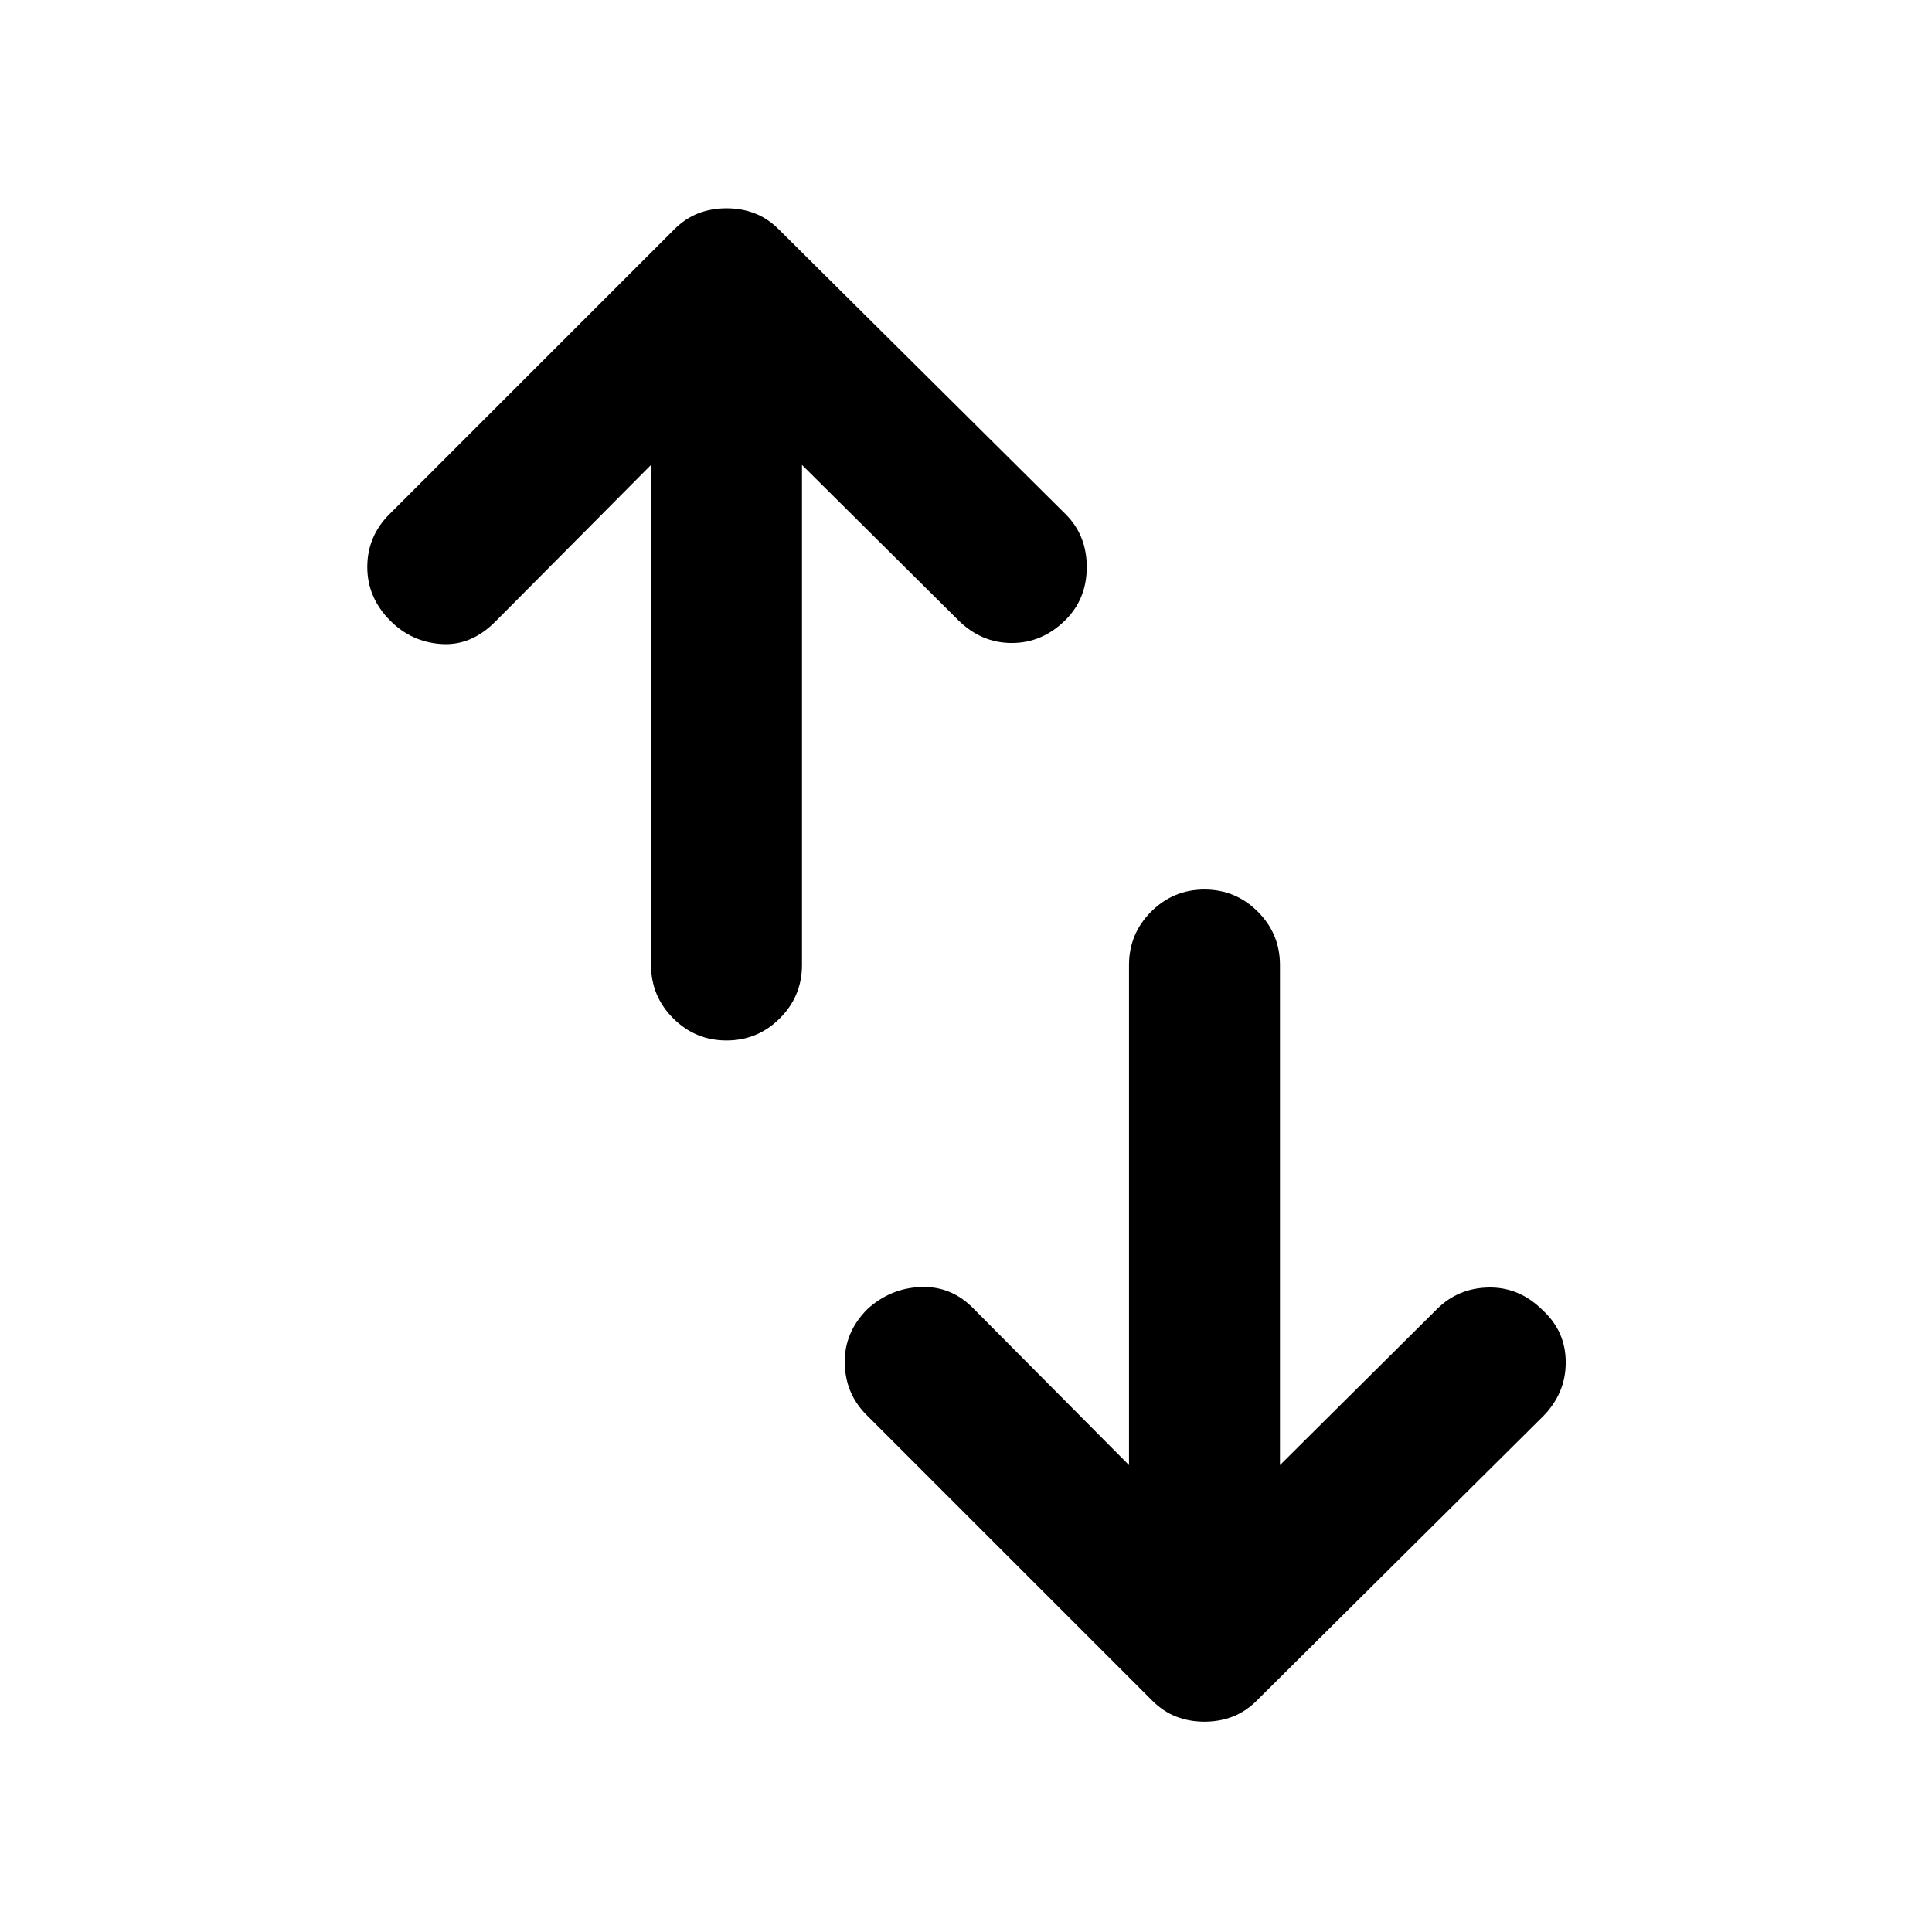 <!-- swap_vert_FILL0_wght400_GRAD-25_opsz24.svg -->
<svg viewBox="0 96 960 960" xmlns="http://www.w3.org/2000/svg">
  <path d="M561 824V575.5q0-15.5 11-26.5t26.5-11q15.5 0 26.5 11t11 26.5V824l78-77.5q10.5-10.5 25.75-10.75T766.5 747q11.5 10.5 11.5 26t-11.5 27l-142 141q-5.5 5.5-12 8t-14 2.5q-7.5 0-14-2.5t-12-8l-142-142q-10.5-10.5-10.75-25.75T431 746.5q11.5-10.5 26.75-11t26.25 11l77 77.5ZM323.5 327 246 405q-12 12-26.75 11T194 404.5q-11.5-11.5-11.5-26.75t11-26.25L335 210q5.5-5.5 12-8t14-2.5q7.5 0 14 2.5t12 8l142.5 141.5Q540 362 540 377.75T529.5 404q-11.5 11.5-26.75 11.5T476 404l-77.5-77v248.5q0 15.5-11 26.5T361 613q-15.5 0-26.5-11t-11-26.5V327Z"/>
</svg>
